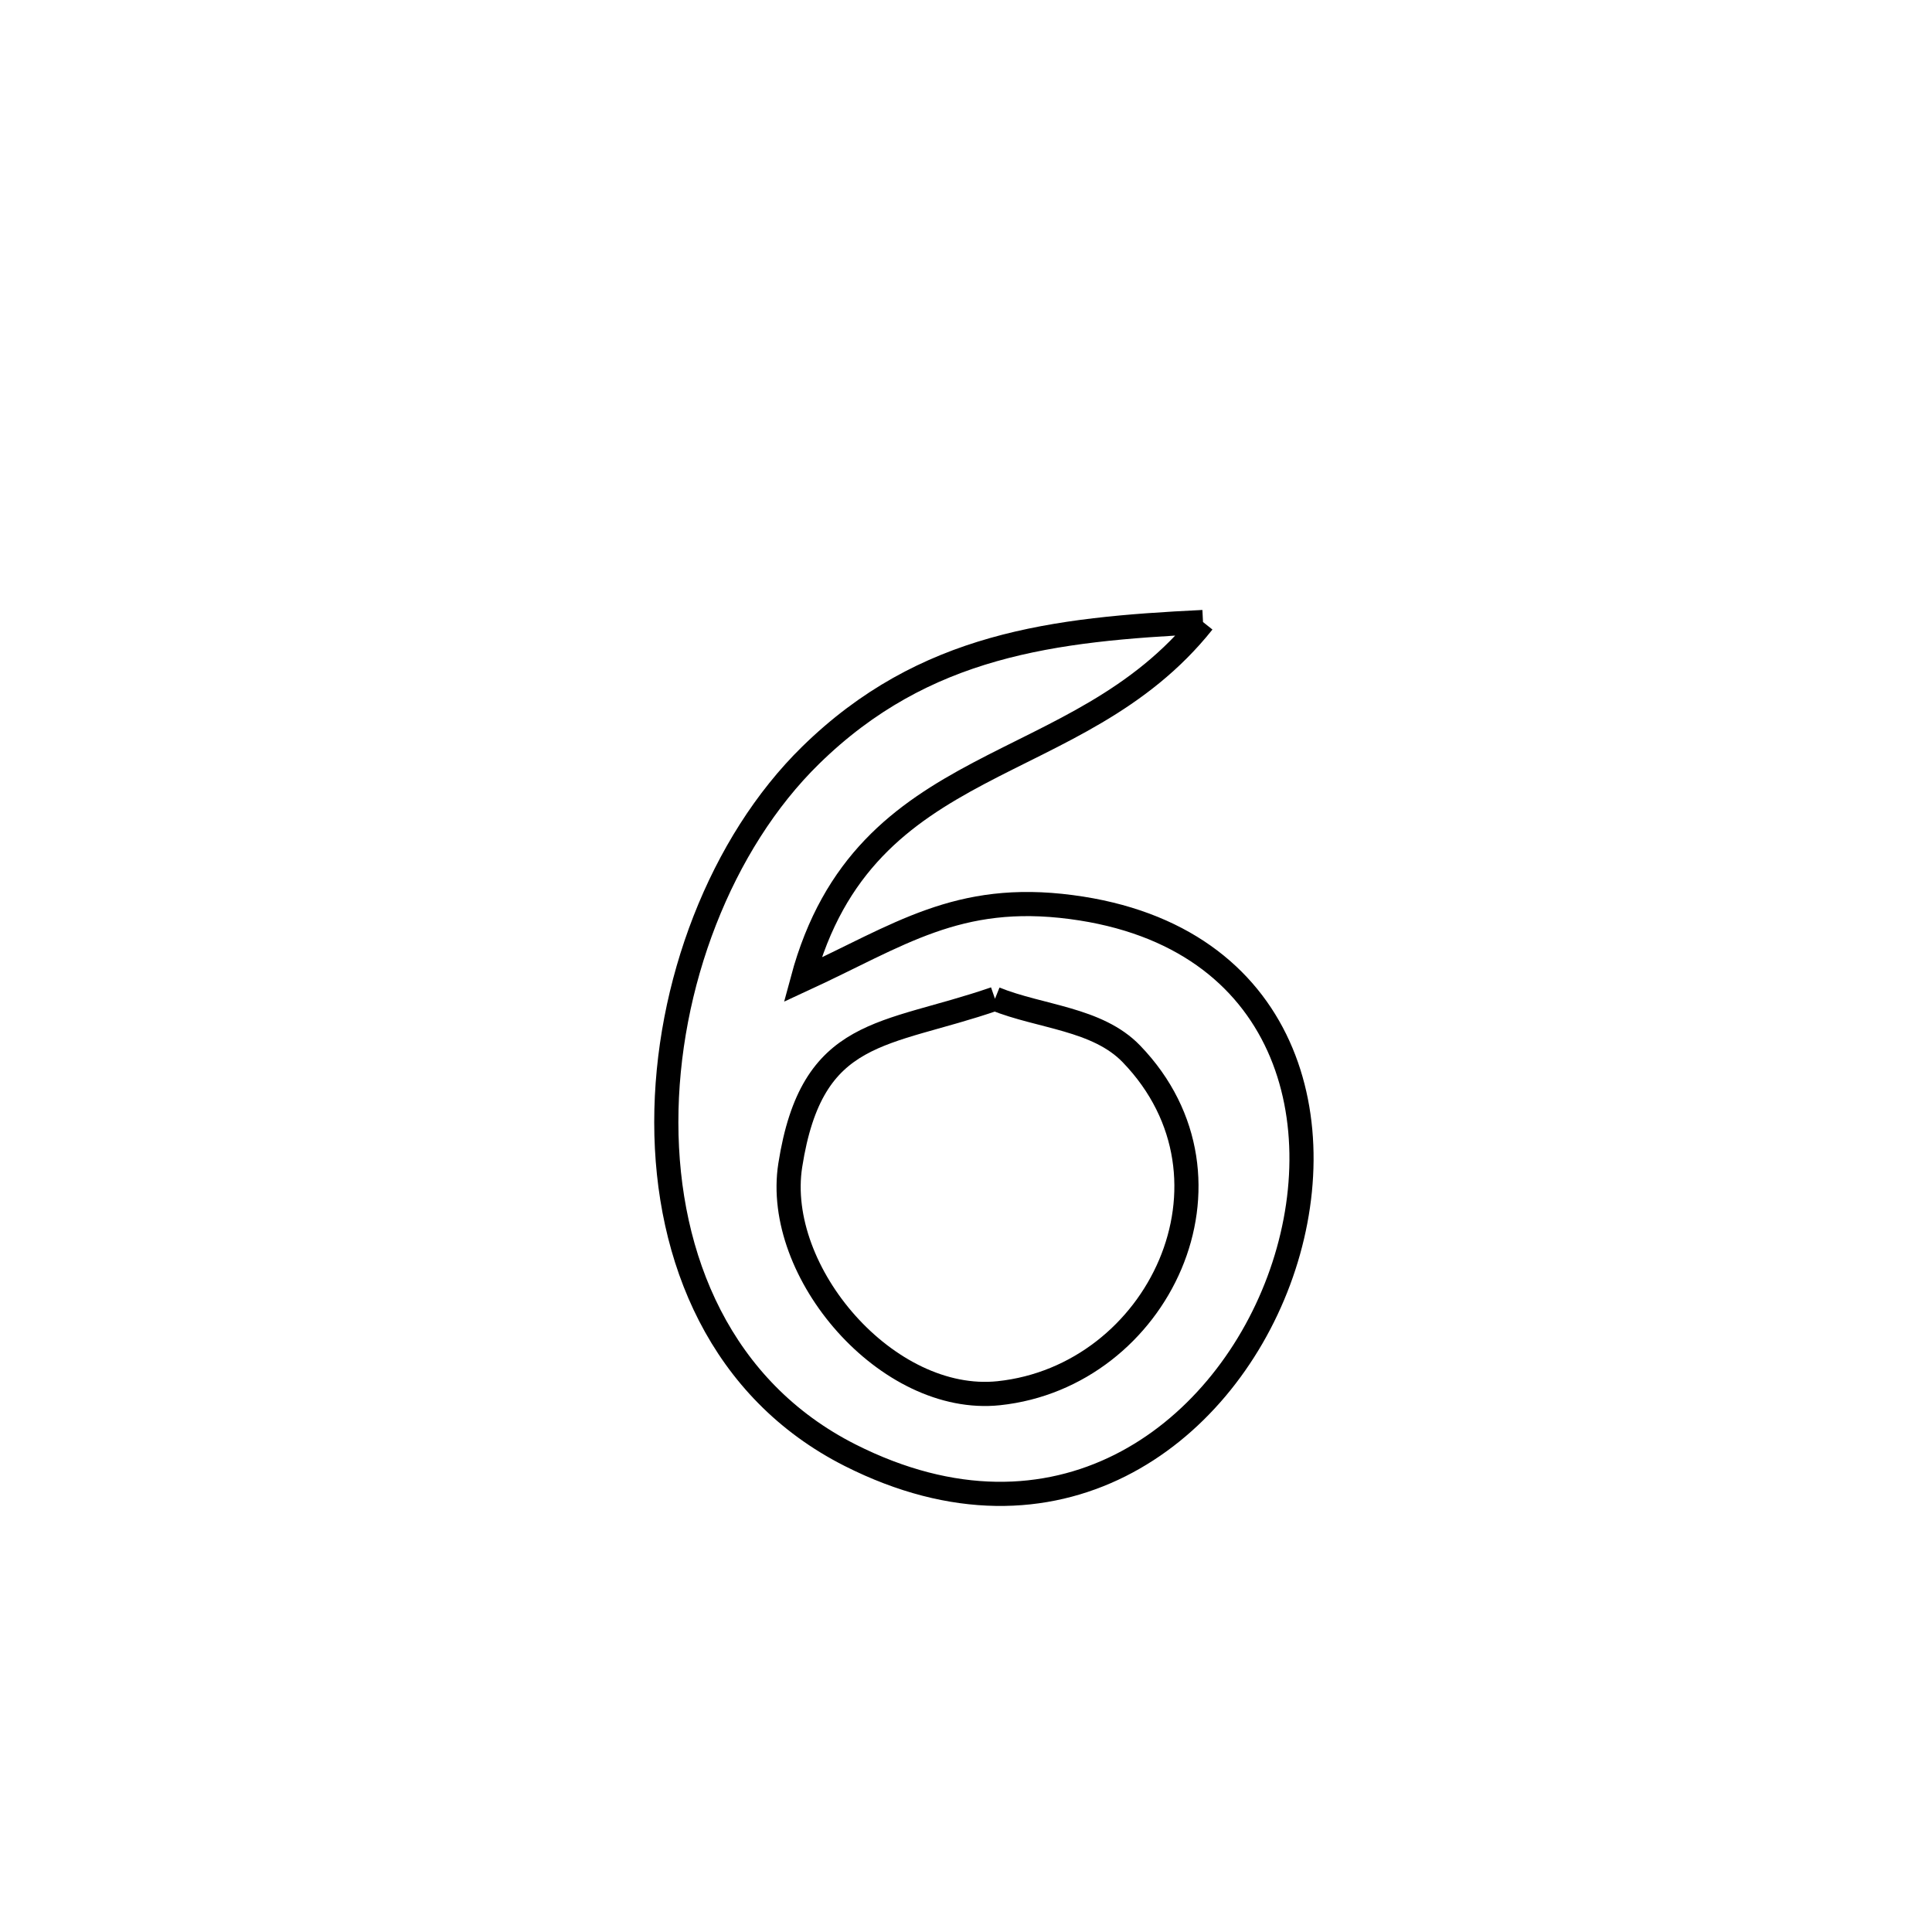 <svg xmlns="http://www.w3.org/2000/svg" viewBox="0.0 0.0 24.0 24.0" height="200px" width="200px"><path fill="none" stroke="black" stroke-width=".3" stroke-opacity="1.0"  filling="0" d="M14.944 7.727 L14.944 7.727 C13.373 9.7 10.745 9.284 9.969 12.172 L9.969 12.172 C11.17 11.618 11.895 11.082 13.308 11.268 C16.013 11.622 16.608 13.972 15.885 15.91 C15.163 17.847 13.123 19.372 10.56 18.077 C8.959 17.267 8.278 15.64 8.277 13.942 C8.276 12.244 8.954 10.474 10.071 9.381 C11.482 8 13.089 7.817 14.944 7.727 L14.944 7.727"></path>
<path fill="none" stroke="black" stroke-width=".3" stroke-opacity="1.0"  filling="0" d="M12.36 12.407 L12.36 12.407 C12.925 12.635 13.632 12.653 14.055 13.092 C15.56 14.653 14.387 17.098 12.407 17.307 C11.025 17.452 9.608 15.807 9.817 14.475 C10.087 12.749 10.986 12.883 12.36 12.407 L12.36 12.407"></path></svg>
